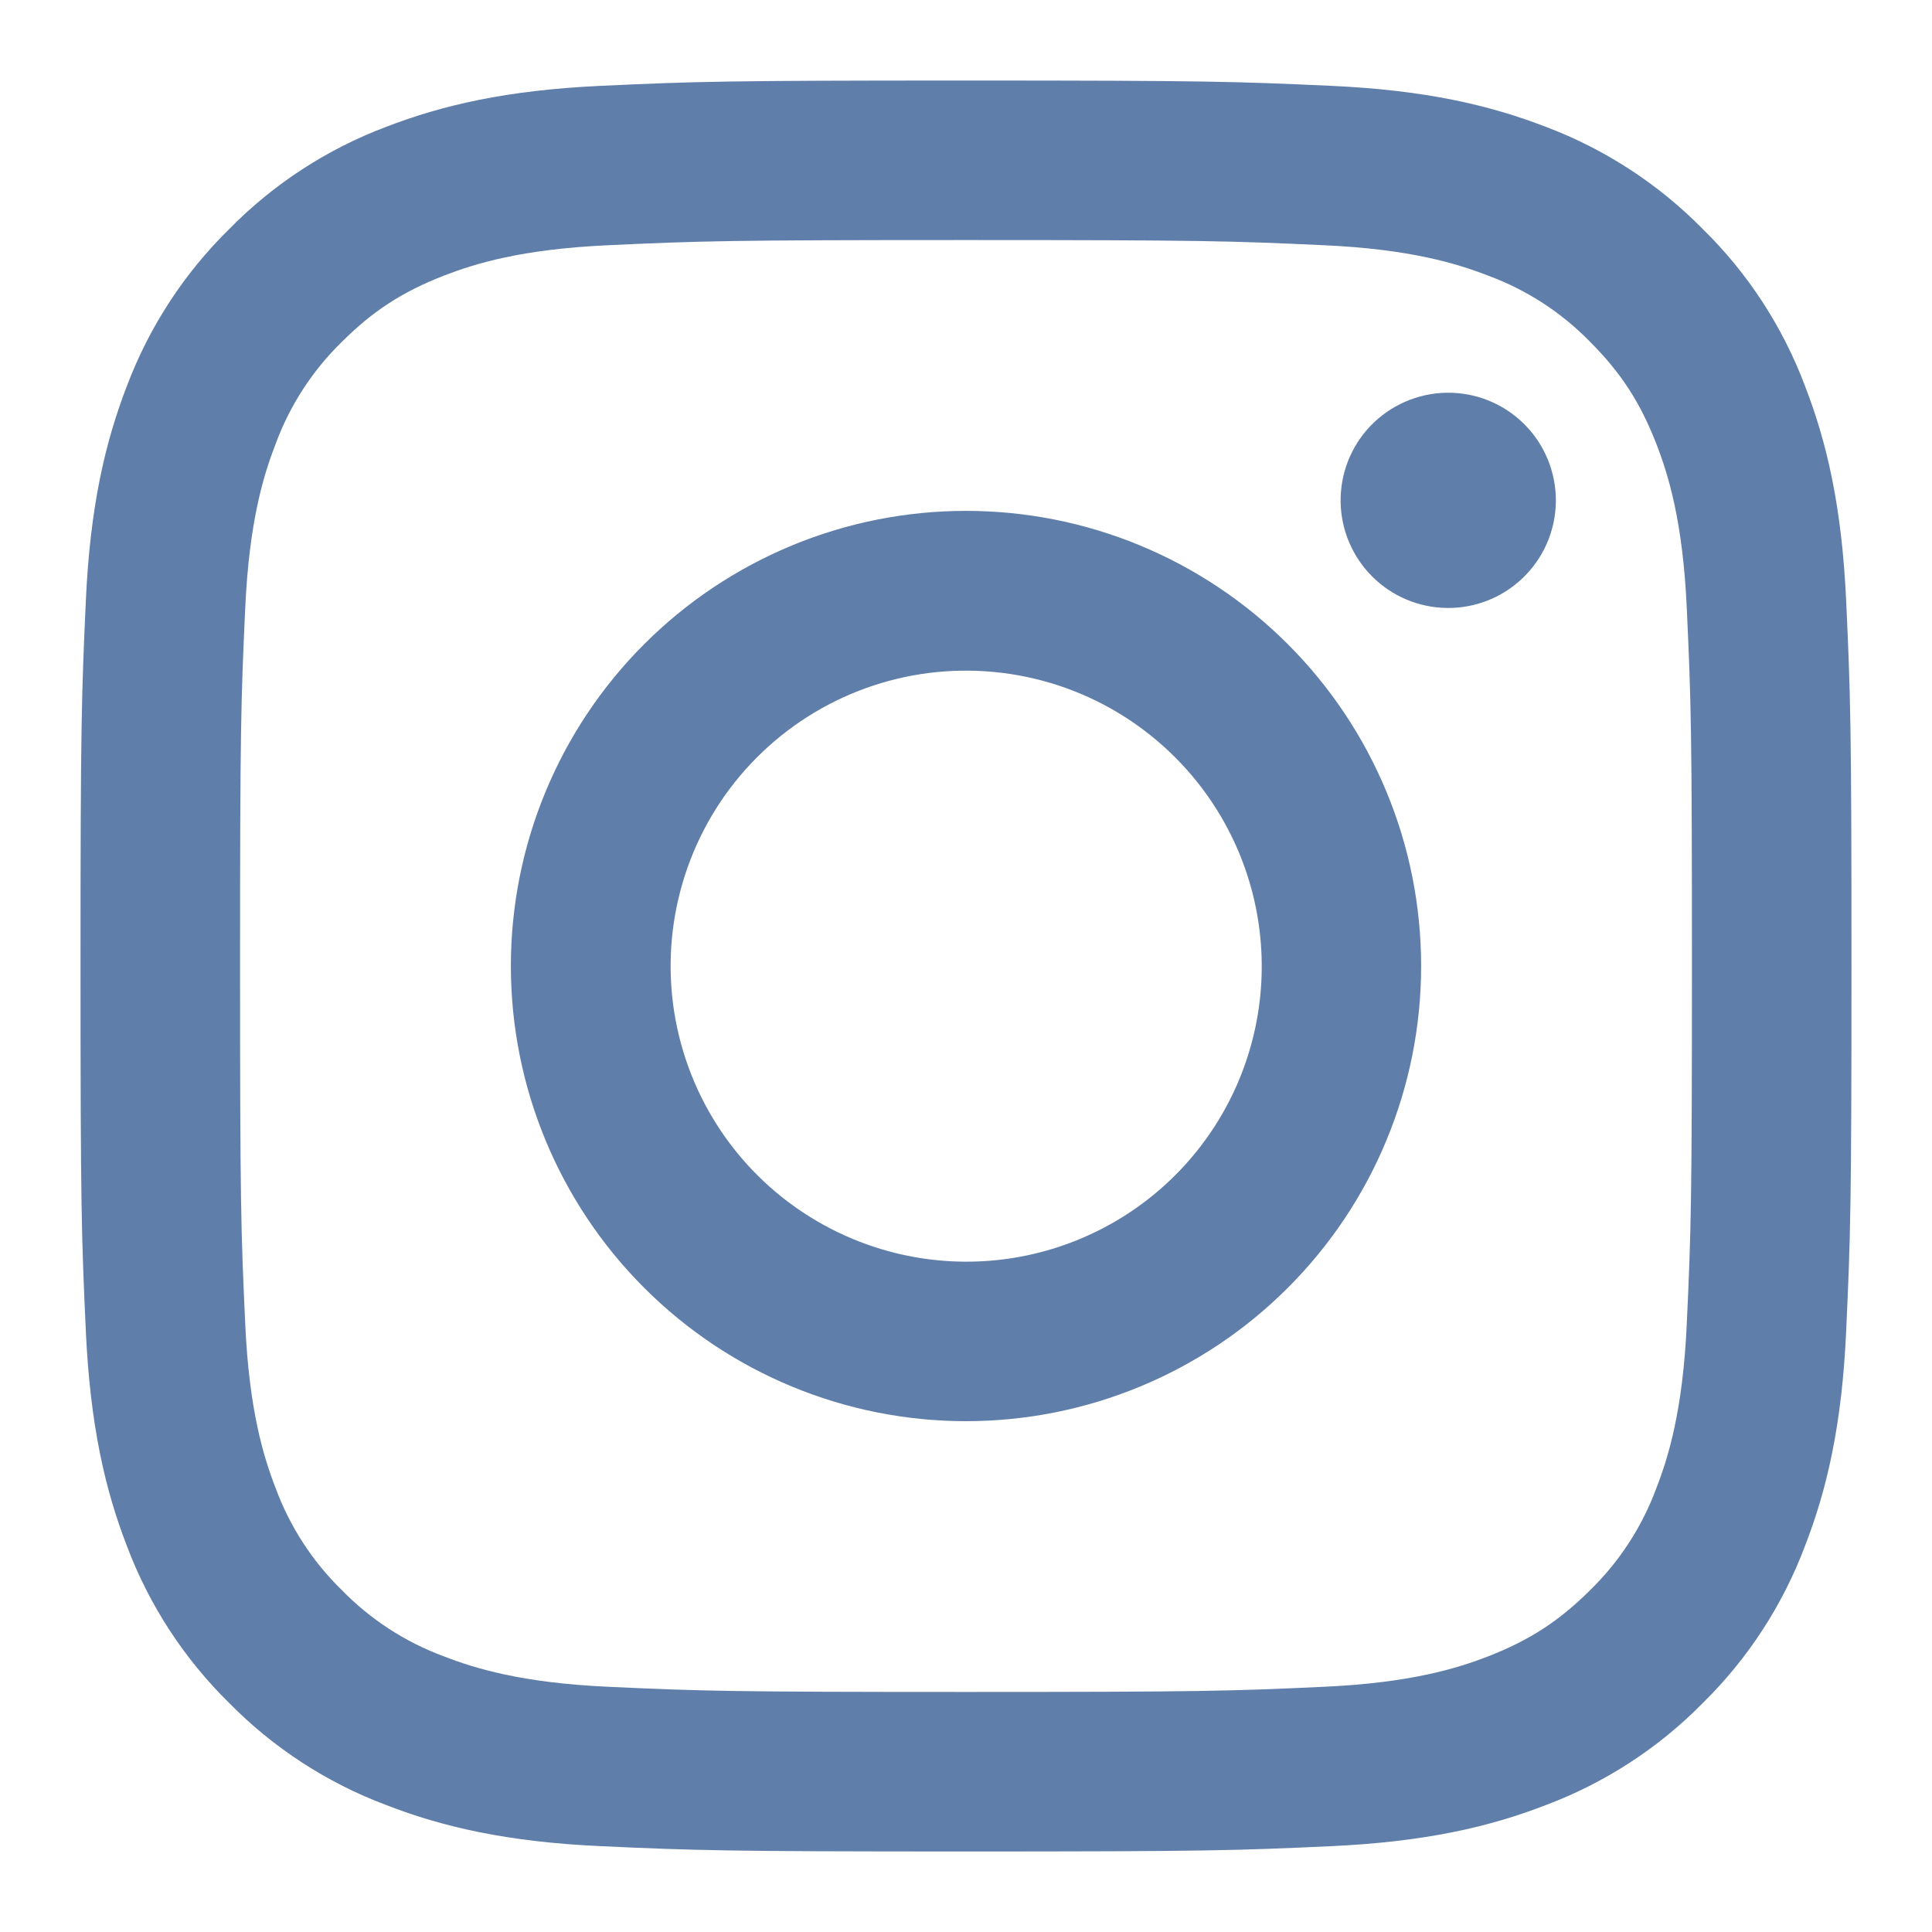 <svg width="40" height="40" viewBox="0 0 40 40" fill="none" xmlns="http://www.w3.org/2000/svg">
<path fill-rule="evenodd" clip-rule="evenodd" d="M12.442 1.777C14.397 1.687 15.02 1.667 20 1.667C24.98 1.667 25.603 1.688 27.557 1.777C29.51 1.865 30.843 2.177 32.01 2.628C33.232 3.09 34.34 3.812 35.257 4.745C36.19 5.66 36.91 6.767 37.37 7.99C37.823 9.157 38.133 10.49 38.223 12.44C38.313 14.398 38.333 15.022 38.333 20C38.333 24.98 38.312 25.603 38.223 27.558C38.135 29.508 37.823 30.842 37.37 32.008C36.91 33.232 36.189 34.34 35.257 35.257C34.34 36.19 33.232 36.91 32.01 37.37C30.843 37.823 29.51 38.133 27.56 38.223C25.603 38.313 24.98 38.333 20 38.333C15.02 38.333 14.397 38.312 12.442 38.223C10.492 38.135 9.158 37.823 7.992 37.37C6.768 36.91 5.66 36.189 4.743 35.257C3.811 34.341 3.089 33.233 2.628 32.01C2.177 30.843 1.867 29.51 1.777 27.56C1.687 25.602 1.667 24.978 1.667 20C1.667 15.02 1.688 14.397 1.777 12.443C1.865 10.49 2.177 9.157 2.628 7.99C3.09 6.767 3.812 5.659 4.745 4.743C5.66 3.811 6.767 3.089 7.99 2.628C9.157 2.177 10.49 1.867 12.44 1.777H12.442ZM27.408 5.077C25.475 4.988 24.895 4.97 20 4.97C15.105 4.97 14.525 4.988 12.592 5.077C10.803 5.158 9.833 5.457 9.187 5.708C8.332 6.042 7.72 6.437 7.078 7.078C6.47 7.67 6.002 8.391 5.708 9.187C5.457 9.833 5.158 10.803 5.077 12.592C4.988 14.525 4.97 15.105 4.97 20C4.97 24.895 4.988 25.475 5.077 27.408C5.158 29.197 5.457 30.167 5.708 30.813C6.002 31.608 6.47 32.33 7.078 32.922C7.67 33.53 8.392 33.998 9.187 34.292C9.833 34.543 10.803 34.842 12.592 34.923C14.525 35.012 15.103 35.03 20 35.03C24.897 35.03 25.475 35.012 27.408 34.923C29.197 34.842 30.167 34.543 30.813 34.292C31.668 33.958 32.28 33.563 32.922 32.922C33.53 32.33 33.998 31.608 34.292 30.813C34.543 30.167 34.842 29.197 34.923 27.408C35.012 25.475 35.03 24.895 35.03 20C35.03 15.105 35.012 14.525 34.923 12.592C34.842 10.803 34.543 9.833 34.292 9.187C33.958 8.332 33.563 7.72 32.922 7.078C32.33 6.47 31.61 6.002 30.813 5.708C30.167 5.457 29.197 5.158 27.408 5.077ZM17.658 25.652C18.966 26.196 20.422 26.27 21.778 25.86C23.134 25.45 24.306 24.582 25.093 23.404C25.88 22.226 26.233 20.811 26.093 19.402C25.953 17.992 25.328 16.675 24.325 15.675C23.685 15.036 22.912 14.546 22.061 14.242C21.209 13.938 20.301 13.826 19.401 13.914C18.501 14.003 17.632 14.29 16.856 14.755C16.081 15.22 15.418 15.851 14.915 16.603C14.413 17.355 14.084 18.209 13.951 19.103C13.818 19.998 13.885 20.911 14.148 21.776C14.41 22.641 14.861 23.438 15.468 24.108C16.075 24.778 16.823 25.305 17.658 25.652ZM13.337 13.337C14.212 12.462 15.251 11.768 16.394 11.294C17.537 10.82 18.762 10.577 20 10.577C21.238 10.577 22.463 10.82 23.606 11.294C24.75 11.768 25.788 12.462 26.663 13.337C27.538 14.212 28.233 15.251 28.706 16.394C29.18 17.537 29.423 18.763 29.423 20C29.423 21.238 29.18 22.463 28.706 23.606C28.233 24.75 27.538 25.788 26.663 26.663C24.896 28.431 22.499 29.424 20 29.424C17.501 29.424 15.104 28.431 13.337 26.663C11.569 24.896 10.577 22.499 10.577 20C10.577 17.501 11.569 15.104 13.337 13.337ZM31.513 11.98C31.73 11.775 31.904 11.53 32.024 11.257C32.144 10.984 32.208 10.69 32.212 10.392C32.217 10.094 32.161 9.798 32.049 9.521C31.937 9.245 31.771 8.994 31.56 8.783C31.349 8.573 31.098 8.406 30.822 8.294C30.546 8.182 30.25 8.127 29.952 8.131C29.654 8.135 29.36 8.2 29.087 8.32C28.814 8.44 28.568 8.613 28.363 8.83C27.965 9.252 27.748 9.812 27.756 10.392C27.765 10.971 27.999 11.525 28.409 11.935C28.819 12.345 29.372 12.579 29.952 12.587C30.532 12.596 31.092 12.378 31.513 11.98Z" fill="#607EAA"/>
</svg>
